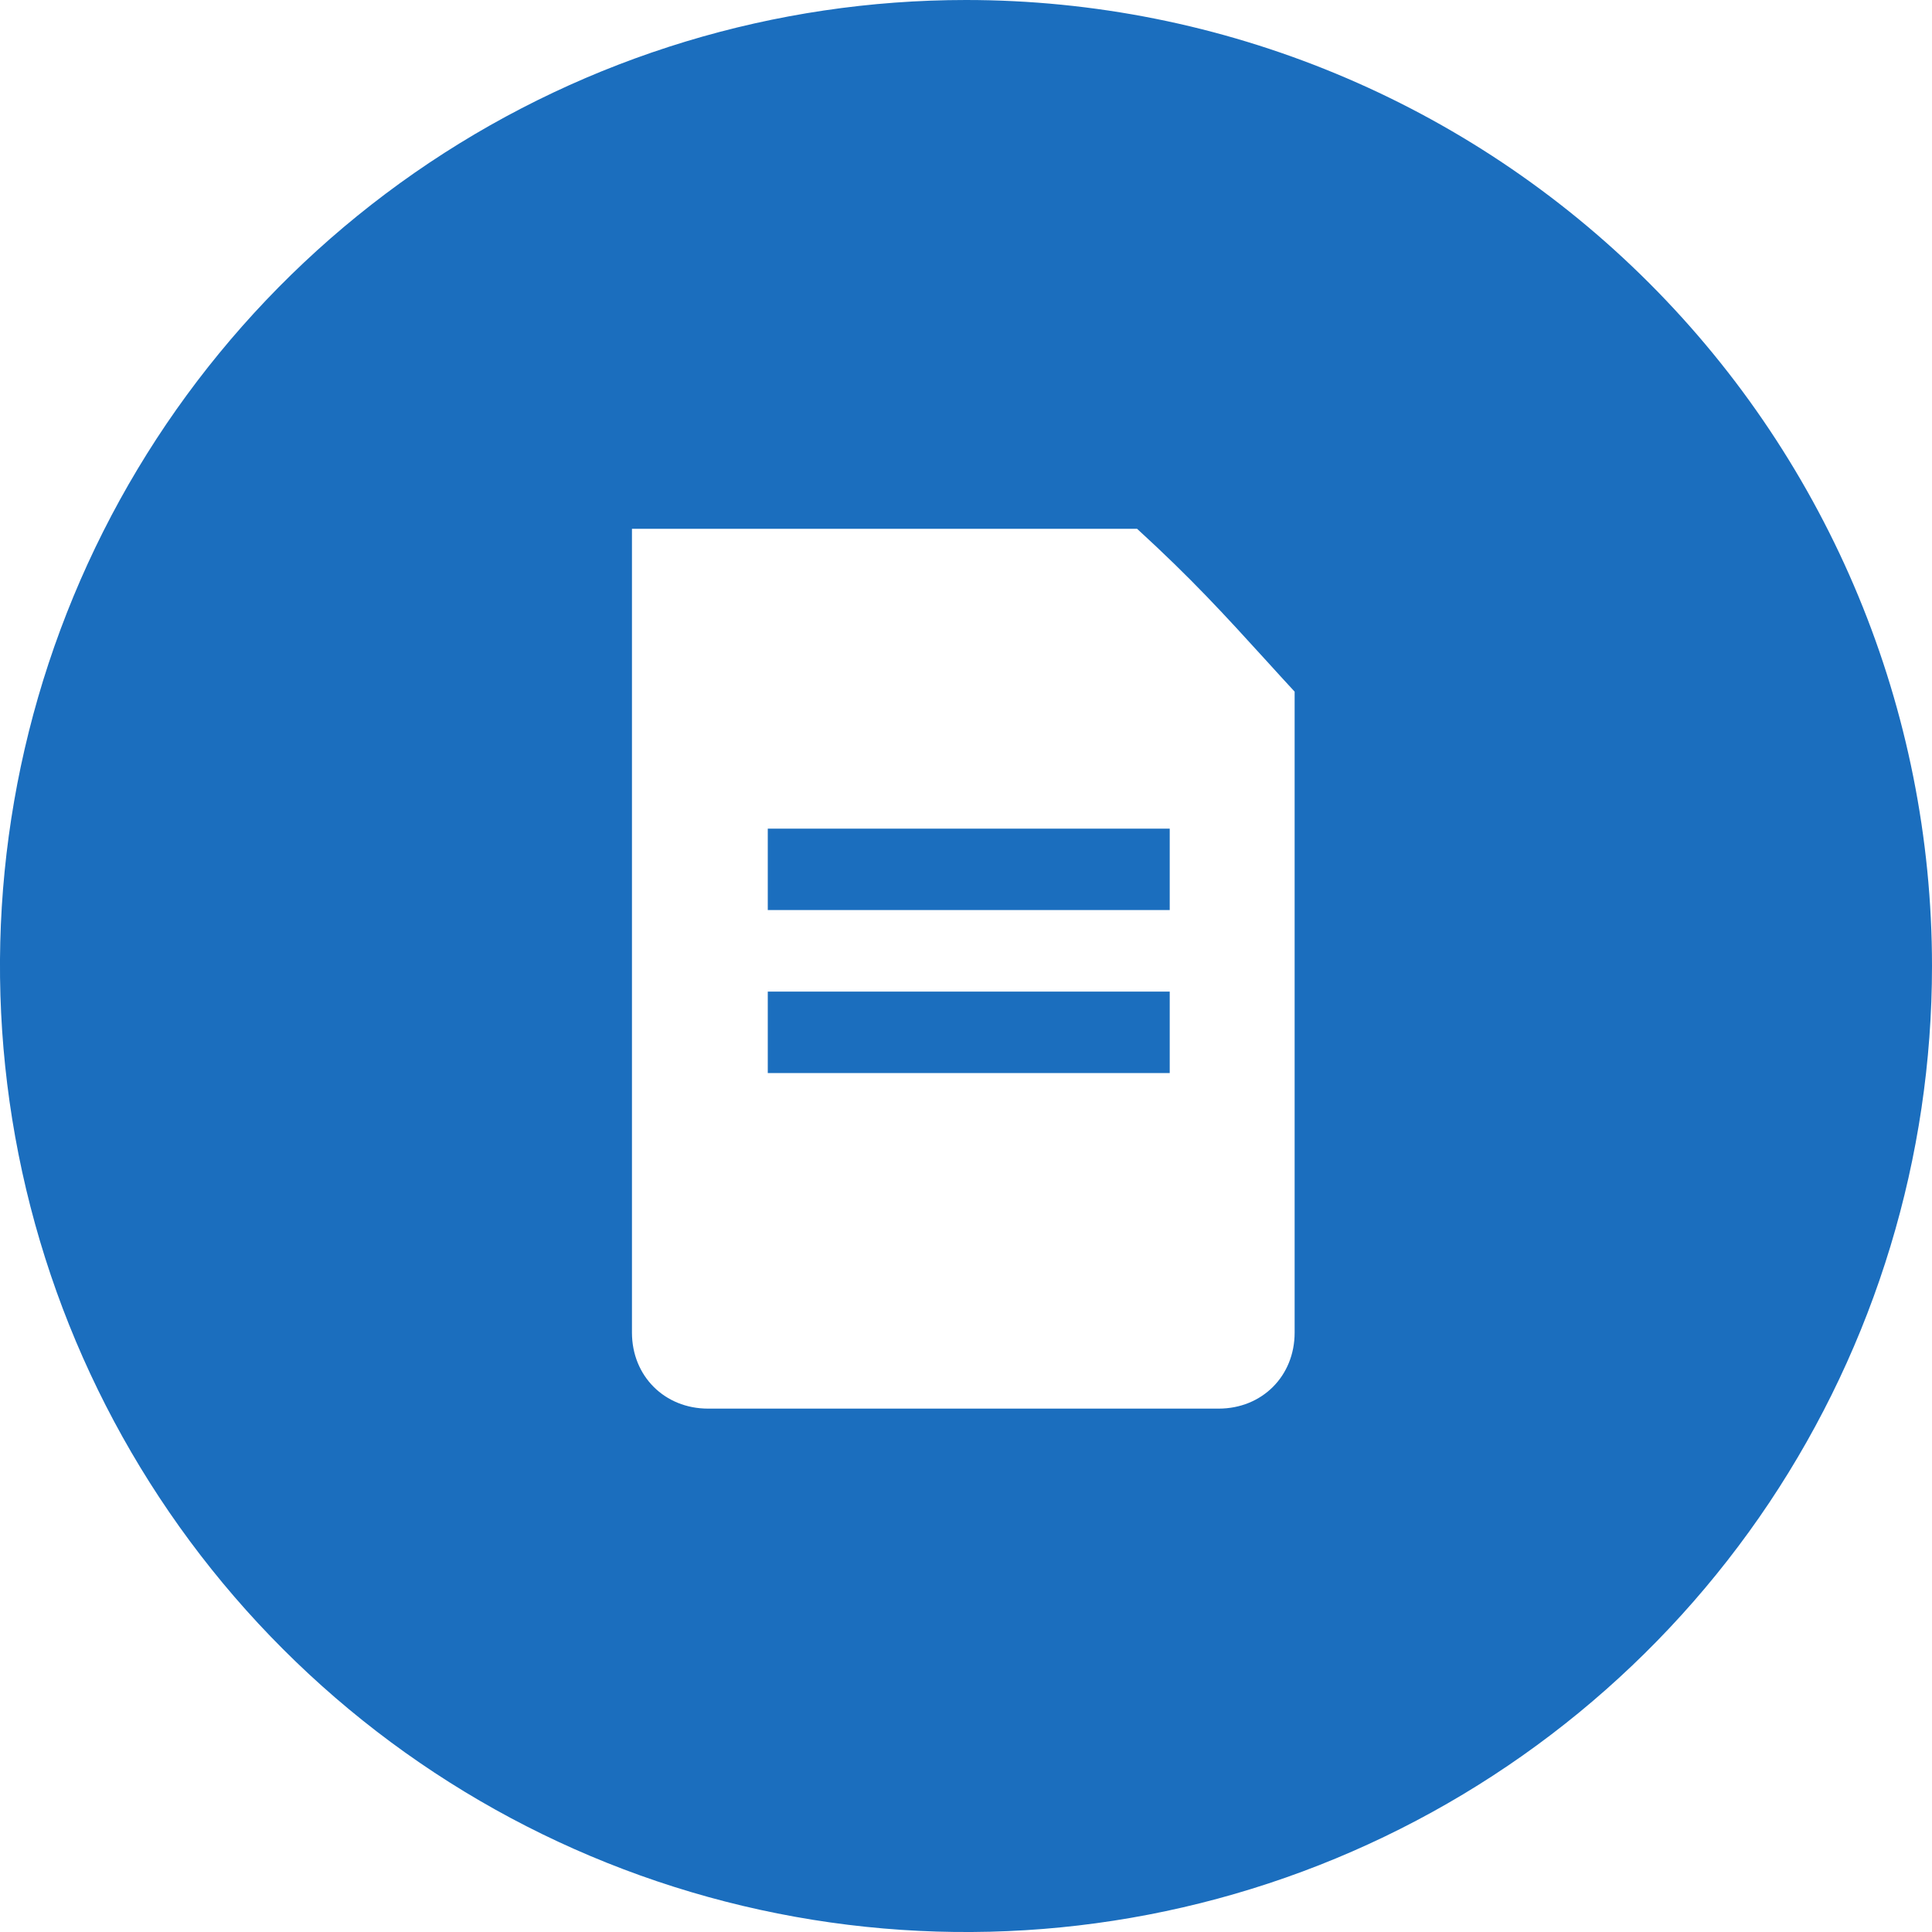<svg width="20" height="20" viewBox="0 0 20 20" fill="none" xmlns="http://www.w3.org/2000/svg">
<path fill-rule="evenodd" clip-rule="evenodd" d="M18.315 15.556C19.413 13.911 20 11.978 20 10C20 7.348 18.946 4.804 17.071 2.929C15.196 1.054 12.652 0 10 0C8.022 0 6.089 0.586 4.444 1.685C2.8 2.784 1.518 4.346 0.761 6.173C0.004 8 -0.194 10.011 0.192 11.951C0.578 13.891 1.53 15.672 2.929 17.071C4.327 18.47 6.109 19.422 8.049 19.808C9.989 20.194 12 19.996 13.827 19.239C15.654 18.482 17.216 17.2 18.315 15.556ZM6.542 5.474H11.771C12.339 5.994 12.668 6.355 13.125 6.857C13.212 6.953 13.303 7.053 13.402 7.16V13.795C13.402 14.245 13.065 14.582 12.615 14.582H7.33C6.88 14.582 6.542 14.245 6.542 13.795V5.474ZM7.948 11.108H12.109V10.265H7.948V11.108ZM7.948 9.421H12.109V8.578H7.948V9.421Z" fill="#1B6EBE"/>
</svg>
